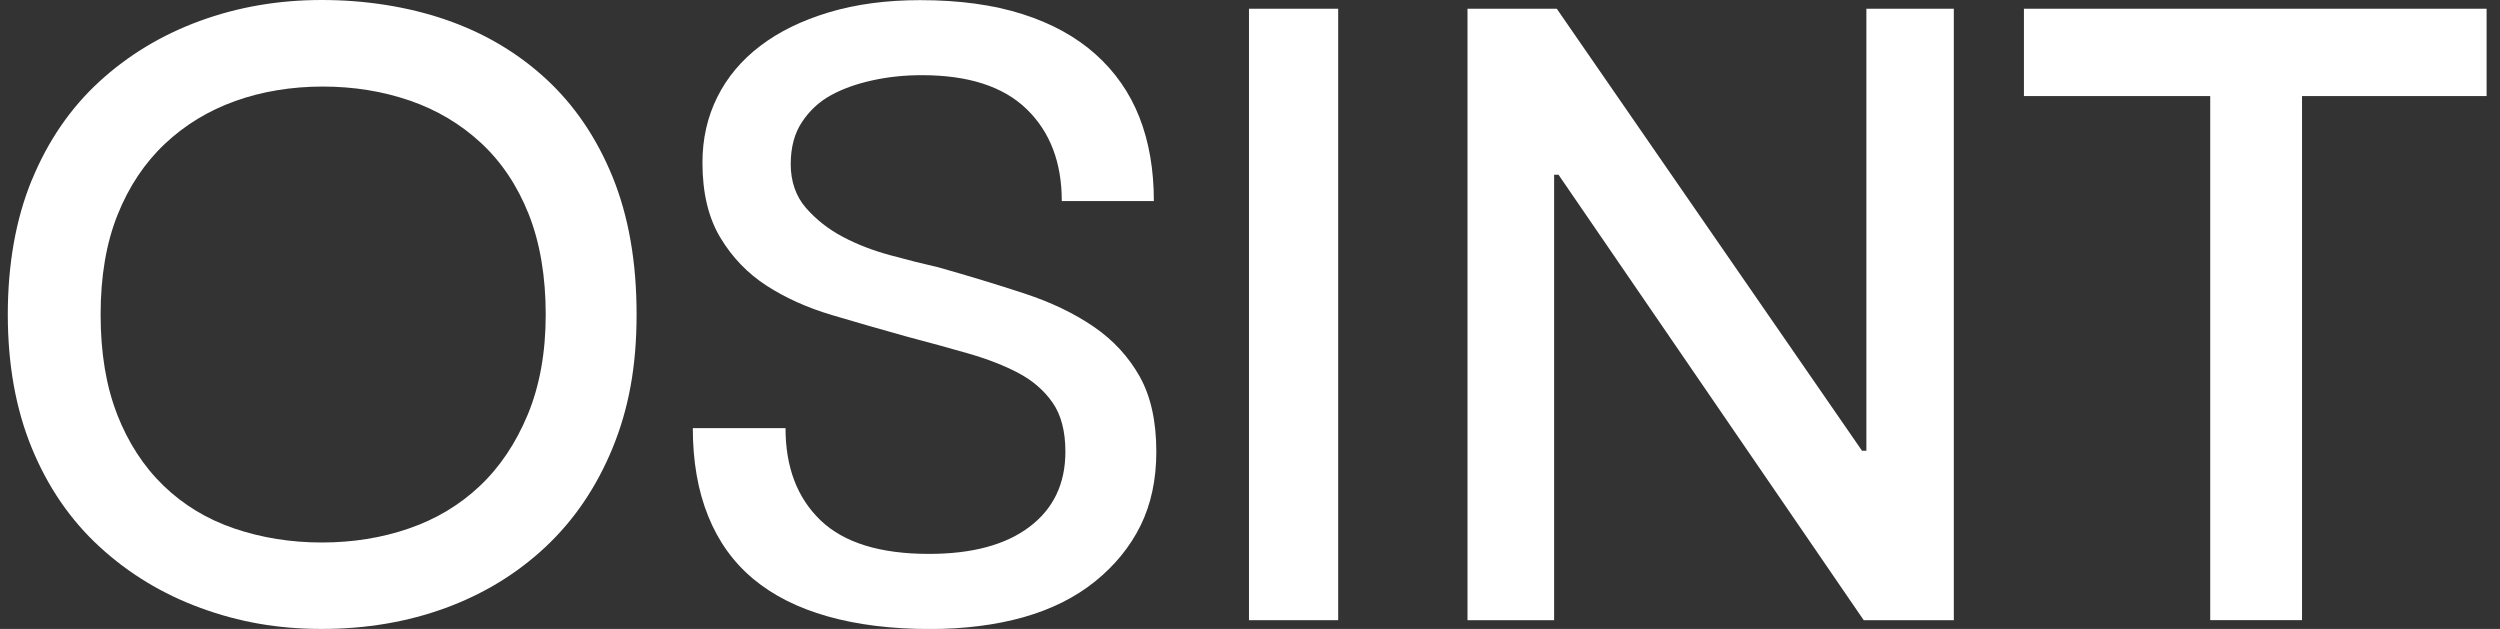 <svg width="159" height="40" viewBox="0 0 159 40" fill="none" xmlns="http://www.w3.org/2000/svg">
<rect x="0" y="0" width="159" height="40" fill="#333333" stroke="none"/>
<g clip-path="url(#clip0_161_8849)">
<path d="M2.028 11.446C3.048 8.965 4.476 6.883 6.311 5.195C8.146 3.512 10.279 2.223 12.706 1.333C15.134 0.443 17.723 0 20.465 0C23.207 0 25.905 0.415 28.337 1.248C30.765 2.082 32.89 3.331 34.704 4.998C36.519 6.665 37.938 8.747 38.959 11.248C39.979 13.749 40.487 16.665 40.487 20C40.487 23.335 39.975 26.017 38.959 28.498C37.938 30.979 36.519 33.073 34.704 34.776C32.886 36.48 30.765 37.777 28.337 38.667C25.909 39.557 23.284 40 20.465 40C17.646 40 15.191 39.557 12.759 38.667C10.331 37.777 8.19 36.48 6.335 34.776C4.48 33.073 3.044 30.979 2.024 28.498C1.004 26.017 0.496 23.186 0.496 20C0.496 16.814 1.004 13.927 2.024 11.446H2.028ZM7.452 26.363C8.158 28.16 9.138 29.67 10.4 30.89C11.662 32.11 13.162 33.02 14.904 33.613C16.646 34.205 18.501 34.503 20.465 34.503C22.429 34.503 24.276 34.209 26.002 33.613C27.728 33.02 29.228 32.122 30.506 30.918C31.785 29.714 32.805 28.196 33.567 26.363C34.325 24.531 34.708 22.408 34.708 20.004C34.708 17.6 34.345 15.429 33.624 13.617C32.902 11.804 31.89 10.294 30.591 9.09C29.293 7.886 27.78 6.988 26.058 6.395C24.332 5.803 22.489 5.505 20.526 5.505C18.562 5.505 16.666 5.812 14.965 6.424C13.259 7.036 11.767 7.942 10.489 9.146C9.21 10.35 8.206 11.849 7.484 13.645C6.762 15.441 6.399 17.559 6.399 20.004C6.399 22.449 6.75 24.567 7.456 26.363H7.452Z" fill="white"/>
<path d="M67.529 12.78C67.529 10.335 66.787 8.39 65.303 6.948C63.819 5.502 61.593 4.781 58.629 4.781C57.516 4.781 56.46 4.894 55.46 5.116C54.459 5.337 53.584 5.651 52.846 6.058C52.105 6.465 51.492 7.029 51.012 7.753C50.528 8.474 50.29 9.372 50.29 10.448C50.29 11.523 50.612 12.486 51.262 13.227C51.911 13.968 52.689 14.58 53.596 15.059C54.504 15.542 55.508 15.929 56.601 16.227C57.694 16.525 58.722 16.783 59.69 17.004C61.654 17.56 63.48 18.116 65.17 18.672C66.856 19.227 68.324 19.932 69.566 20.782C70.808 21.636 71.78 22.691 72.485 23.948C73.191 25.208 73.542 26.799 73.542 28.724C73.542 30.5 73.207 32.067 72.542 33.42C71.876 34.773 70.909 35.957 69.65 36.976C68.388 37.995 66.868 38.752 65.09 39.256C63.311 39.755 61.327 40.005 59.137 40.005C56.69 40.005 54.52 39.735 52.629 39.199C50.737 38.664 49.161 37.866 47.898 36.811C46.636 35.756 45.681 34.423 45.035 32.812C44.386 31.201 44.063 29.34 44.063 27.23H49.959C49.959 29.711 50.701 31.664 52.185 33.09C53.669 34.515 55.968 35.228 59.081 35.228C61.823 35.228 63.956 34.656 65.477 33.505C66.997 32.357 67.759 30.766 67.759 28.728C67.759 27.431 67.489 26.396 66.953 25.619C66.416 24.842 65.69 24.213 64.783 23.73C63.876 23.251 62.807 22.832 61.585 22.482C60.363 22.131 59.045 21.769 57.637 21.398C56.04 20.955 54.468 20.5 52.911 20.037C51.354 19.574 49.971 18.954 48.766 18.176C47.56 17.399 46.576 16.38 45.818 15.12C45.056 13.859 44.676 12.268 44.676 10.343C44.676 8.825 44.991 7.435 45.62 6.175C46.249 4.914 47.156 3.831 48.346 2.925C49.532 2.018 50.987 1.306 52.713 0.786C54.439 0.267 56.375 0.009 58.528 0.009C61.013 0.009 63.182 0.307 65.037 0.899C66.892 1.491 68.441 2.345 69.683 3.456C70.925 4.568 71.852 5.901 72.465 7.455C73.078 9.01 73.385 10.79 73.385 12.788H67.545L67.529 12.78Z" fill="white"/>
<path d="M79.435 0.556H85.109V39.444H79.435V0.556Z" fill="white"/>
<path d="M93.337 0.556H99.011L118.424 28.667H118.702V0.556H124.263V39.444H118.533L99.12 11.111H98.842V39.444H93.333V0.556H93.337Z" fill="white"/>
<path d="M158.148 0.556V6.109H144.074L146.409 4.221V39.44H140.57V4.221L142.739 6.109H128.722V0.556H158.148Z" fill="white"/>
</g>
<defs>
<clipPath id="clip0_161_8849">
<rect width="157.647" height="40" fill="white" transform="translate(0.5)"/>
</clipPath>
</defs>
</svg>
